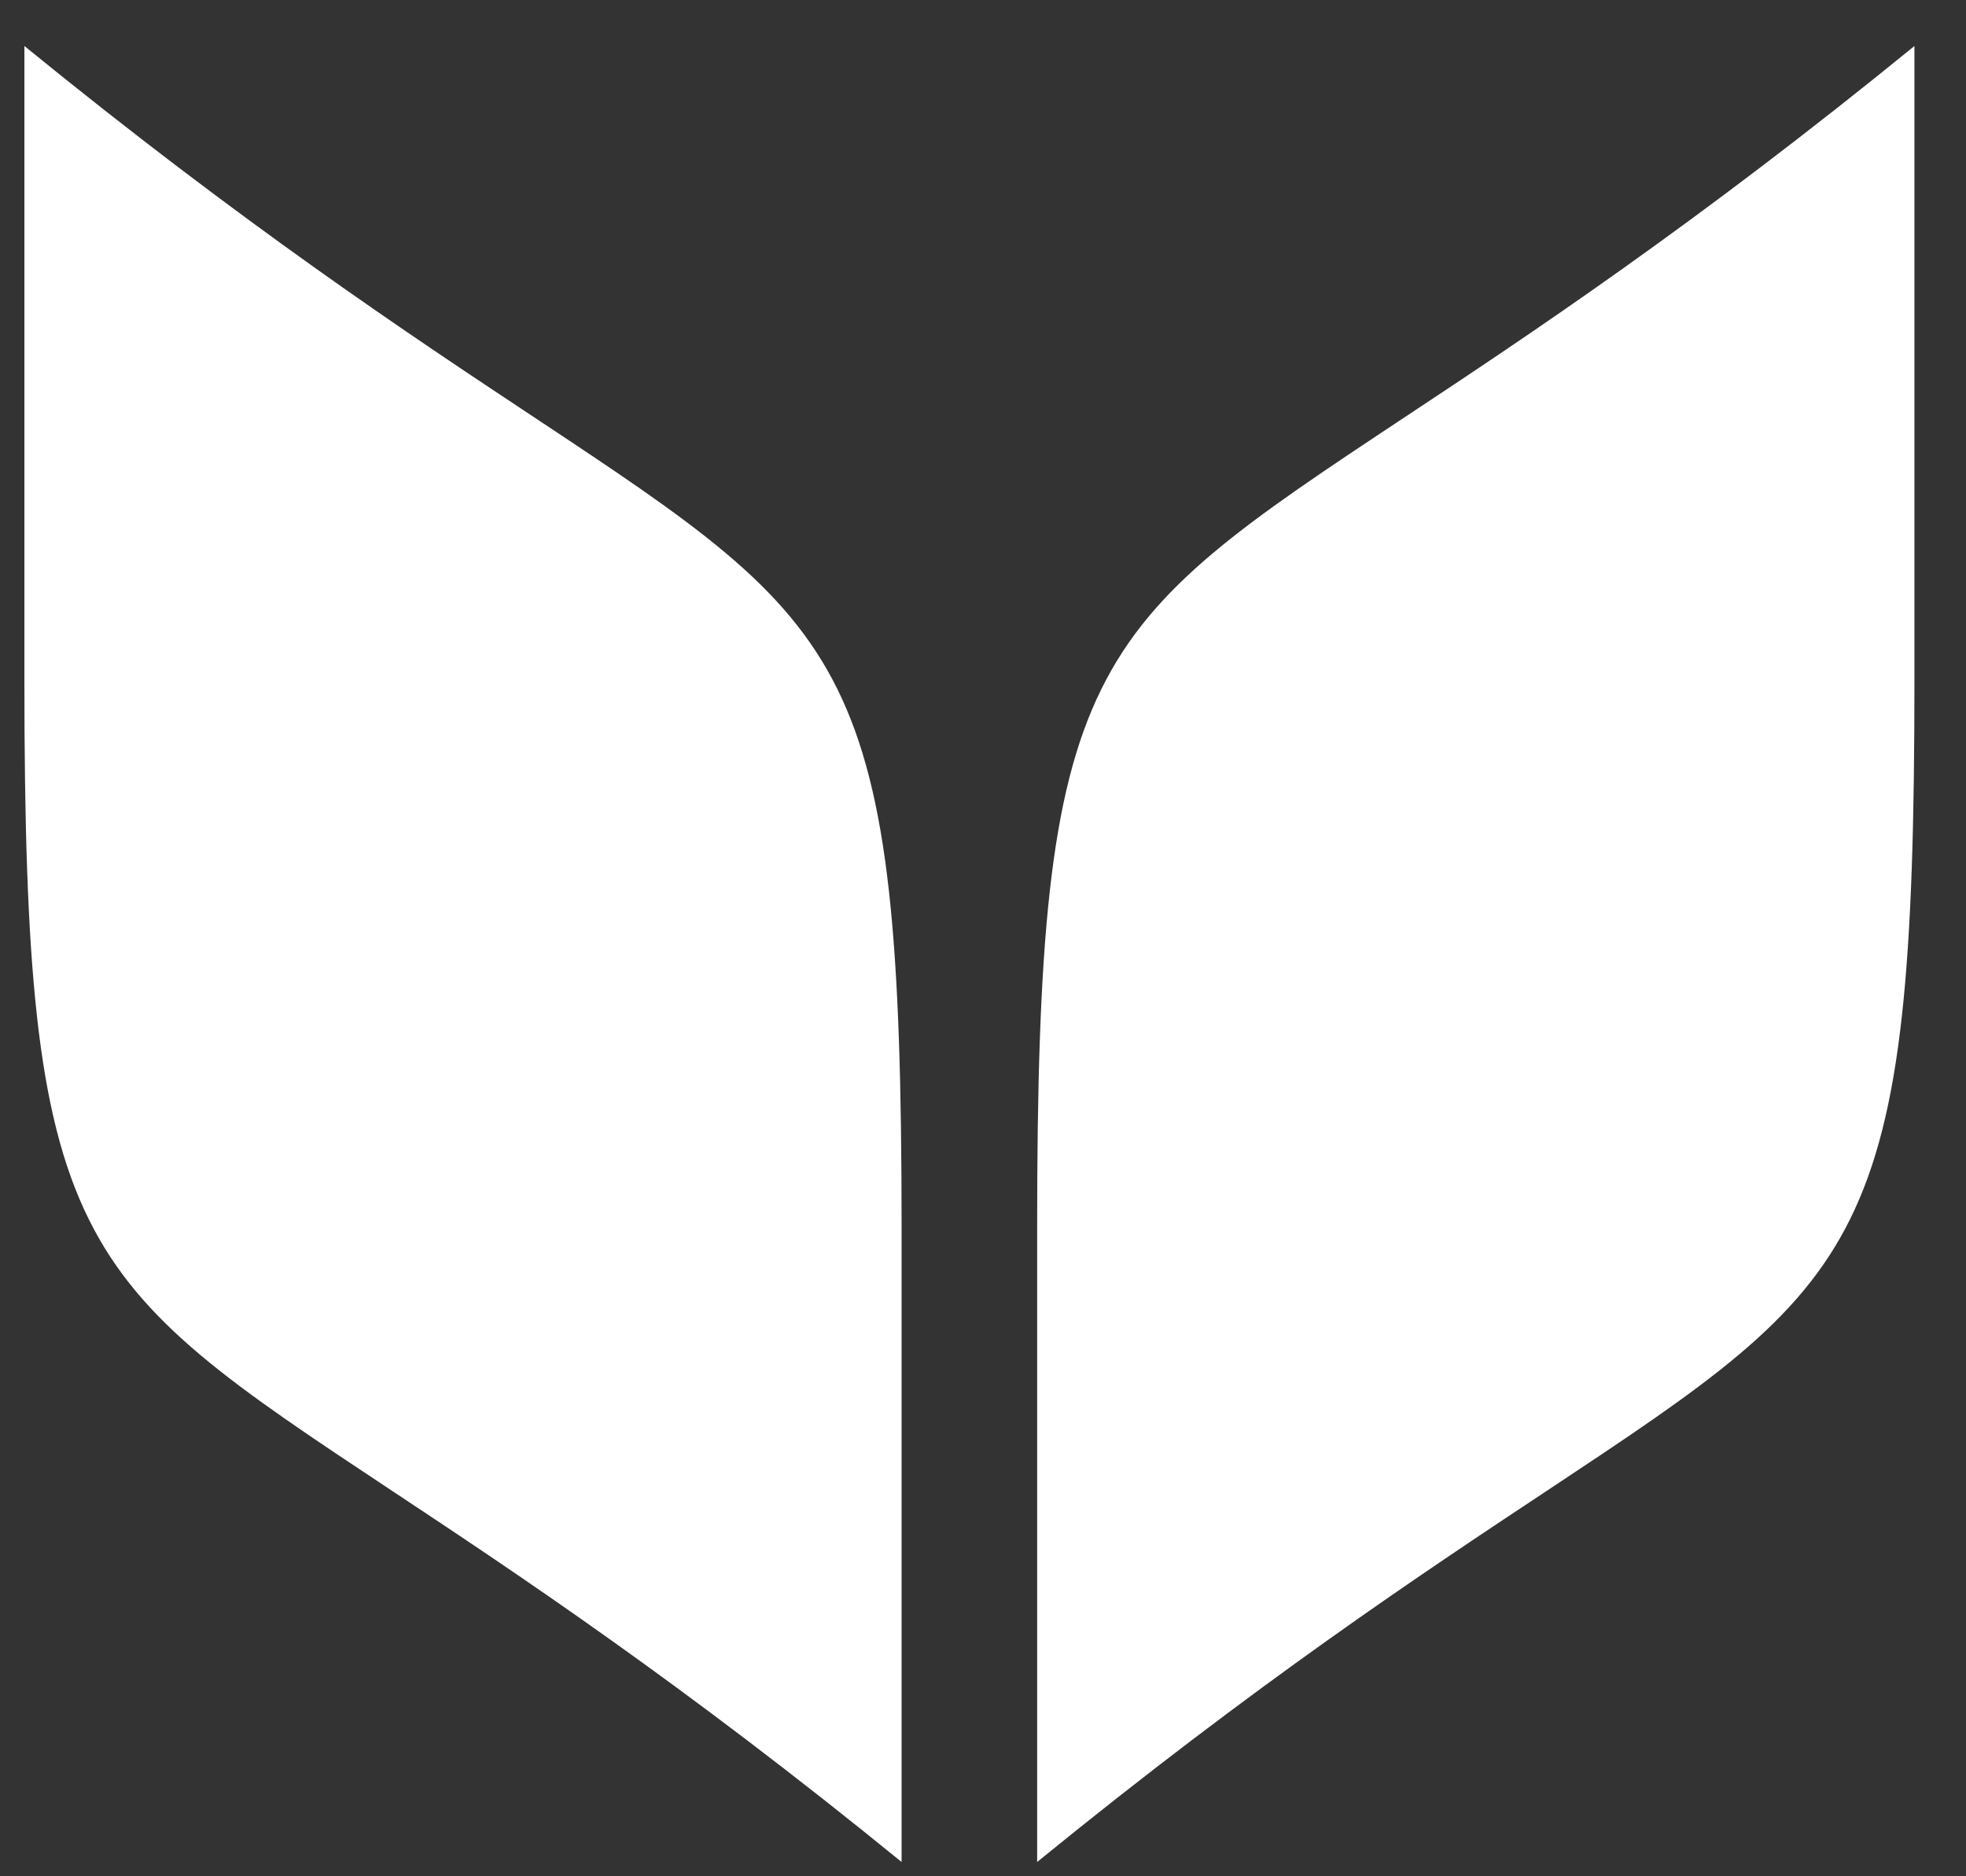 <svg width="22" height="21" viewBox="0 0 22 21" fill="none" xmlns="http://www.w3.org/2000/svg">
<rect x="0" y="0" width="22" height="21" fill="#333333" stroke="none"/>
<path fill-rule="evenodd" clip-rule="evenodd" d="M5.972 4.667C4.581 3.745 2.73 2.518 0.273 0.515V7.612C0.273 13.958 0.816 14.319 4.389 16.687C5.78 17.609 7.631 18.836 10.089 20.84V13.742C10.089 7.395 9.545 7.035 5.972 4.667ZM21.423 7.612V0.515C18.966 2.518 17.115 3.745 15.723 4.667C12.15 7.035 11.606 7.395 11.606 13.742V20.84C14.064 18.836 15.915 17.609 17.307 16.687C20.88 14.319 21.423 13.958 21.423 7.612Z" fill="white"/>
</svg>
